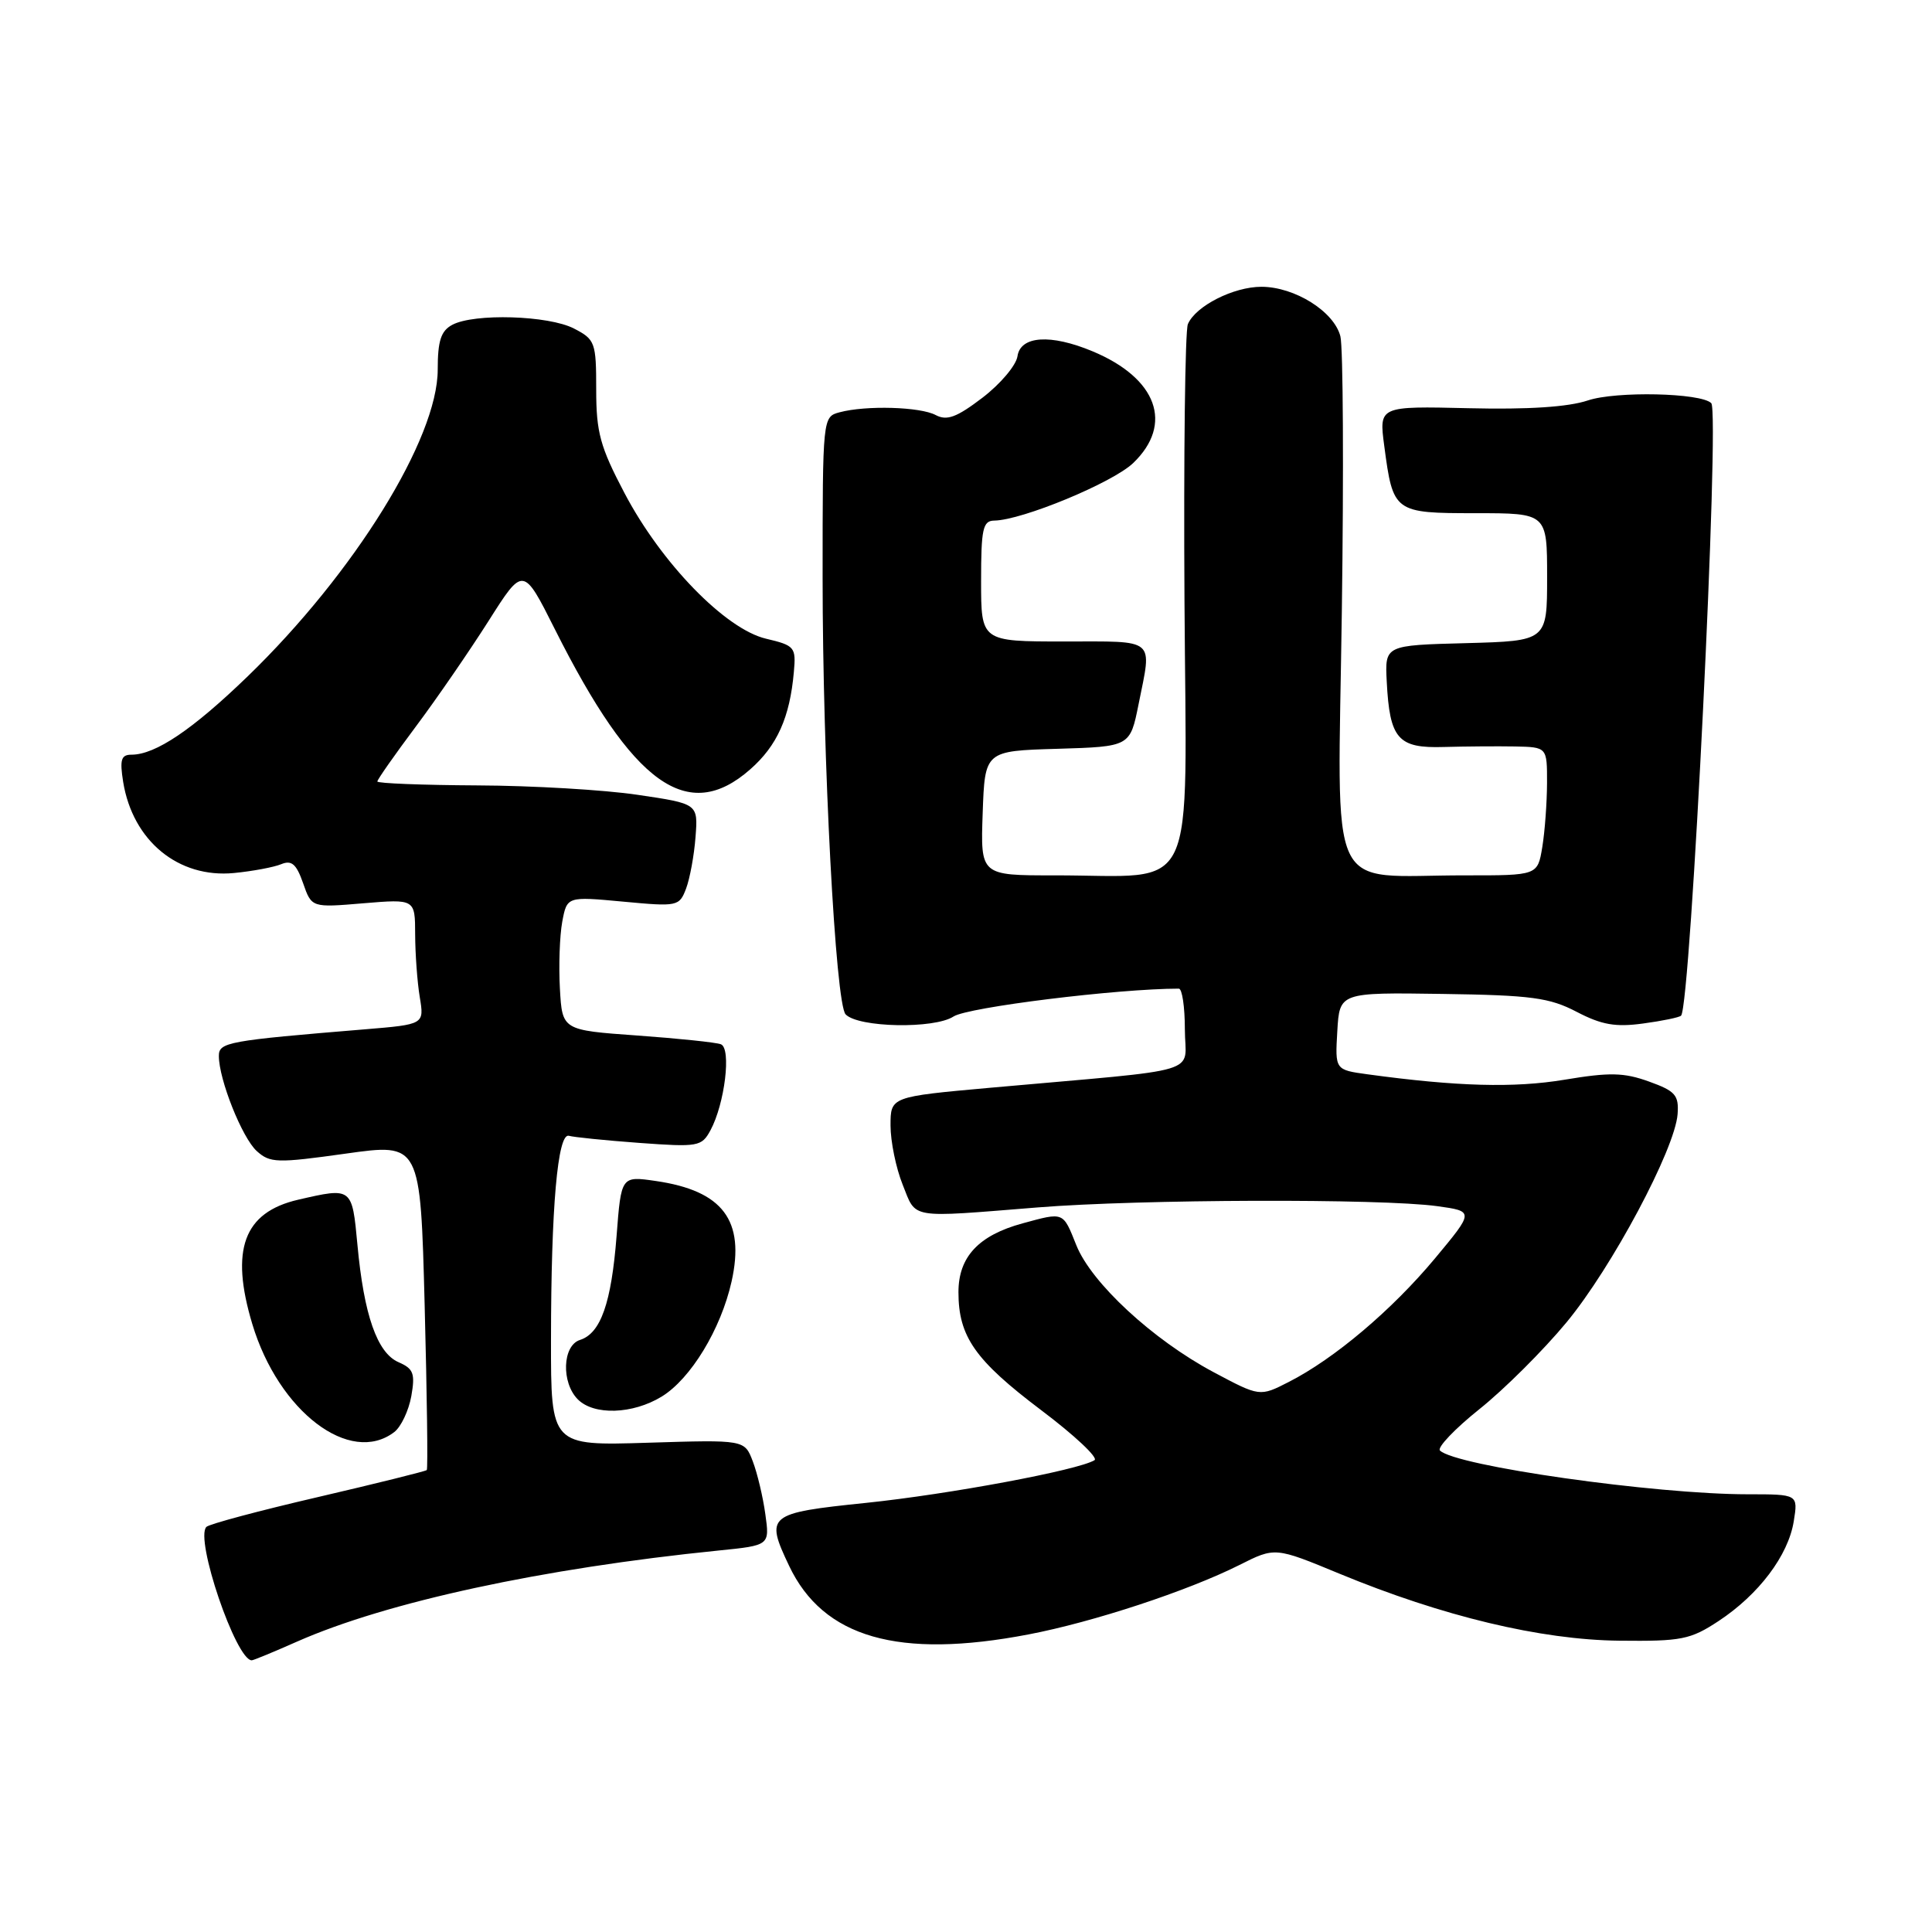 <?xml version="1.0" encoding="UTF-8" standalone="no"?>
<!DOCTYPE svg PUBLIC "-//W3C//DTD SVG 1.1//EN" "http://www.w3.org/Graphics/SVG/1.1/DTD/svg11.dtd" >
<svg xmlns="http://www.w3.org/2000/svg" xmlns:xlink="http://www.w3.org/1999/xlink" version="1.1" viewBox="0 0 256 256">
 <g >
 <path fill="currentColor"
d=" M 39.34 217.53 C 51.24 212.27 71.86 207.81 95.24 205.45 C 101.99 204.77 101.99 204.77 101.41 200.63 C 101.10 198.36 100.35 195.21 99.75 193.64 C 98.66 190.77 98.66 190.77 85.83 191.17 C 73.00 191.57 73.00 191.57 73.01 177.54 C 73.02 160.01 73.89 150.05 75.39 150.50 C 76.00 150.68 80.19 151.11 84.70 151.44 C 92.51 152.01 92.97 151.93 94.14 149.77 C 96.04 146.25 96.93 138.91 95.52 138.37 C 94.87 138.12 89.87 137.60 84.42 137.21 C 74.50 136.50 74.50 136.50 74.19 131.00 C 74.02 127.97 74.16 123.99 74.50 122.14 C 75.13 118.78 75.13 118.78 82.56 119.47 C 89.79 120.15 90.01 120.10 90.91 117.74 C 91.41 116.41 91.98 113.33 92.16 110.91 C 92.50 106.50 92.50 106.50 84.50 105.32 C 80.10 104.66 70.54 104.10 63.25 104.07 C 55.96 104.03 50.00 103.80 50.00 103.55 C 50.00 103.30 52.29 100.03 55.08 96.30 C 57.88 92.56 62.22 86.24 64.75 82.26 C 69.33 75.03 69.33 75.03 73.52 83.37 C 83.88 104.01 91.13 109.22 99.40 101.95 C 102.98 98.81 104.66 95.06 105.19 89.04 C 105.49 85.75 105.31 85.53 101.50 84.63 C 96.12 83.36 87.62 74.62 82.74 65.32 C 79.52 59.20 79.00 57.29 79.00 51.63 C 79.00 45.36 78.86 44.98 76.05 43.53 C 72.69 41.79 62.83 41.49 59.93 43.04 C 58.43 43.84 58.00 45.15 58.00 48.98 C 58.00 58.10 46.94 75.95 32.84 89.60 C 25.52 96.68 20.60 100.00 17.42 100.00 C 16.05 100.00 15.85 100.66 16.32 103.61 C 17.59 111.42 23.63 116.39 31.00 115.68 C 33.48 115.44 36.29 114.91 37.26 114.51 C 38.64 113.94 39.27 114.48 40.16 117.02 C 41.29 120.27 41.29 120.27 48.14 119.69 C 55.00 119.12 55.00 119.12 55.01 123.81 C 55.02 126.39 55.29 130.13 55.62 132.12 C 56.22 135.74 56.22 135.74 48.36 136.39 C 30.15 137.89 29.00 138.10 29.00 139.92 C 29.00 143.04 32.08 150.76 34.02 152.52 C 35.78 154.11 36.69 154.14 45.82 152.86 C 55.71 151.47 55.71 151.47 56.27 172.98 C 56.58 184.81 56.71 194.63 56.55 194.79 C 56.39 194.95 49.90 196.56 42.13 198.37 C 34.37 200.17 27.71 201.95 27.35 202.32 C 25.78 203.88 31.27 220.00 33.36 220.00 C 33.58 220.00 36.27 218.89 39.34 217.53 Z  M 136.28 216.57 C 144.87 214.93 157.37 210.81 164.23 207.37 C 168.95 204.99 168.95 204.99 177.48 208.52 C 191.14 214.17 204.15 217.29 214.56 217.40 C 222.82 217.49 223.98 217.26 227.73 214.79 C 233.05 211.28 236.95 206.11 237.68 201.59 C 238.26 198.00 238.26 198.00 231.59 198.00 C 219.26 198.00 192.85 194.25 190.80 192.20 C 190.41 191.81 192.76 189.33 196.04 186.71 C 199.32 184.09 204.51 178.92 207.57 175.22 C 213.58 167.96 221.94 152.28 222.29 147.63 C 222.47 145.11 222.00 144.57 218.50 143.31 C 215.17 142.11 213.29 142.07 207.30 143.07 C 200.61 144.18 193.05 143.97 181.20 142.35 C 176.90 141.76 176.90 141.76 177.20 136.63 C 177.50 131.50 177.50 131.50 191.12 131.70 C 202.93 131.87 205.31 132.19 208.93 134.08 C 212.23 135.80 214.07 136.12 217.72 135.62 C 220.26 135.28 222.53 134.81 222.75 134.58 C 224.03 133.31 227.91 54.57 226.75 53.42 C 225.38 52.05 214.12 51.81 210.40 53.06 C 207.81 53.93 202.49 54.28 194.61 54.09 C 182.72 53.81 182.72 53.81 183.42 59.08 C 184.59 67.91 184.70 68.00 195.54 68.00 C 205.00 68.00 205.00 68.00 205.00 76.47 C 205.00 84.93 205.00 84.93 194.25 85.22 C 183.50 85.50 183.50 85.50 183.75 90.31 C 184.14 97.92 185.23 99.17 191.32 98.98 C 194.17 98.90 198.41 98.87 200.75 98.91 C 205.00 99.00 205.00 99.00 204.99 103.75 C 204.98 106.36 204.70 110.19 204.36 112.25 C 203.74 116.00 203.74 116.00 194.12 115.99 C 175.53 115.97 177.27 119.72 177.80 81.00 C 178.06 62.41 177.97 46.02 177.61 44.57 C 176.78 41.28 171.57 38.01 167.15 38.00 C 163.45 38.00 158.43 40.54 157.40 42.95 C 157.03 43.80 156.83 60.30 156.95 79.61 C 157.19 119.77 158.99 115.97 139.71 115.99 C 129.92 116.00 129.92 116.00 130.21 107.75 C 130.50 99.50 130.50 99.50 140.12 99.22 C 149.74 98.93 149.74 98.93 150.87 93.30 C 152.65 84.43 153.33 85.00 141.00 85.00 C 130.00 85.00 130.00 85.00 130.00 77.00 C 130.00 70.06 130.23 69.00 131.75 68.98 C 135.43 68.93 147.42 63.97 150.15 61.36 C 155.53 56.20 153.33 50.12 144.77 46.55 C 139.22 44.23 135.21 44.49 134.82 47.21 C 134.64 48.42 132.55 50.89 130.18 52.70 C 126.76 55.31 125.47 55.78 123.99 55.00 C 121.94 53.90 114.76 53.69 111.25 54.63 C 109.01 55.23 109.00 55.29 109.00 76.58 C 109.00 100.61 110.71 133.03 112.05 134.41 C 113.74 136.17 123.80 136.36 126.35 134.69 C 128.23 133.46 148.12 131.00 156.20 131.00 C 156.64 131.00 157.00 133.42 157.00 136.38 C 157.00 142.50 160.17 141.54 131.25 144.13 C 118.00 145.32 118.00 145.32 118.00 149.14 C 118.00 151.24 118.72 154.77 119.61 156.98 C 121.45 161.57 120.26 161.37 137.50 159.99 C 151.07 158.90 182.98 158.80 190.42 159.82 C 195.34 160.50 195.34 160.50 190.12 166.77 C 184.42 173.60 176.82 180.03 170.78 183.11 C 166.93 185.08 166.93 185.08 160.79 181.81 C 152.75 177.52 144.62 170.00 142.62 165.00 C 140.83 160.53 141.01 160.60 135.50 162.10 C 129.66 163.69 127.00 166.55 127.00 171.22 C 127.00 177.11 129.21 180.25 137.97 186.86 C 142.38 190.18 145.55 193.16 145.03 193.48 C 142.90 194.80 125.77 198.00 114.75 199.14 C 101.69 200.49 101.37 200.76 104.56 207.48 C 109.08 217.01 119.06 219.87 136.28 216.57 Z  M 52.25 189.75 C 53.14 189.06 54.15 186.93 54.50 185.00 C 55.03 181.99 54.79 181.36 52.81 180.50 C 49.98 179.27 48.22 174.26 47.36 164.92 C 46.65 157.30 46.66 157.32 39.50 158.97 C 32.29 160.64 30.47 165.59 33.43 175.44 C 36.92 187.04 46.39 194.24 52.25 189.75 Z  M 87.67 185.06 C 91.53 182.70 95.52 176.13 96.94 169.80 C 98.74 161.71 95.78 157.78 86.91 156.49 C 82.31 155.82 82.31 155.82 81.70 163.77 C 81.01 172.65 79.60 176.68 76.85 177.55 C 74.52 178.29 74.35 183.21 76.57 185.43 C 78.71 187.57 83.83 187.40 87.67 185.06 Z "/>
</g>
</svg>